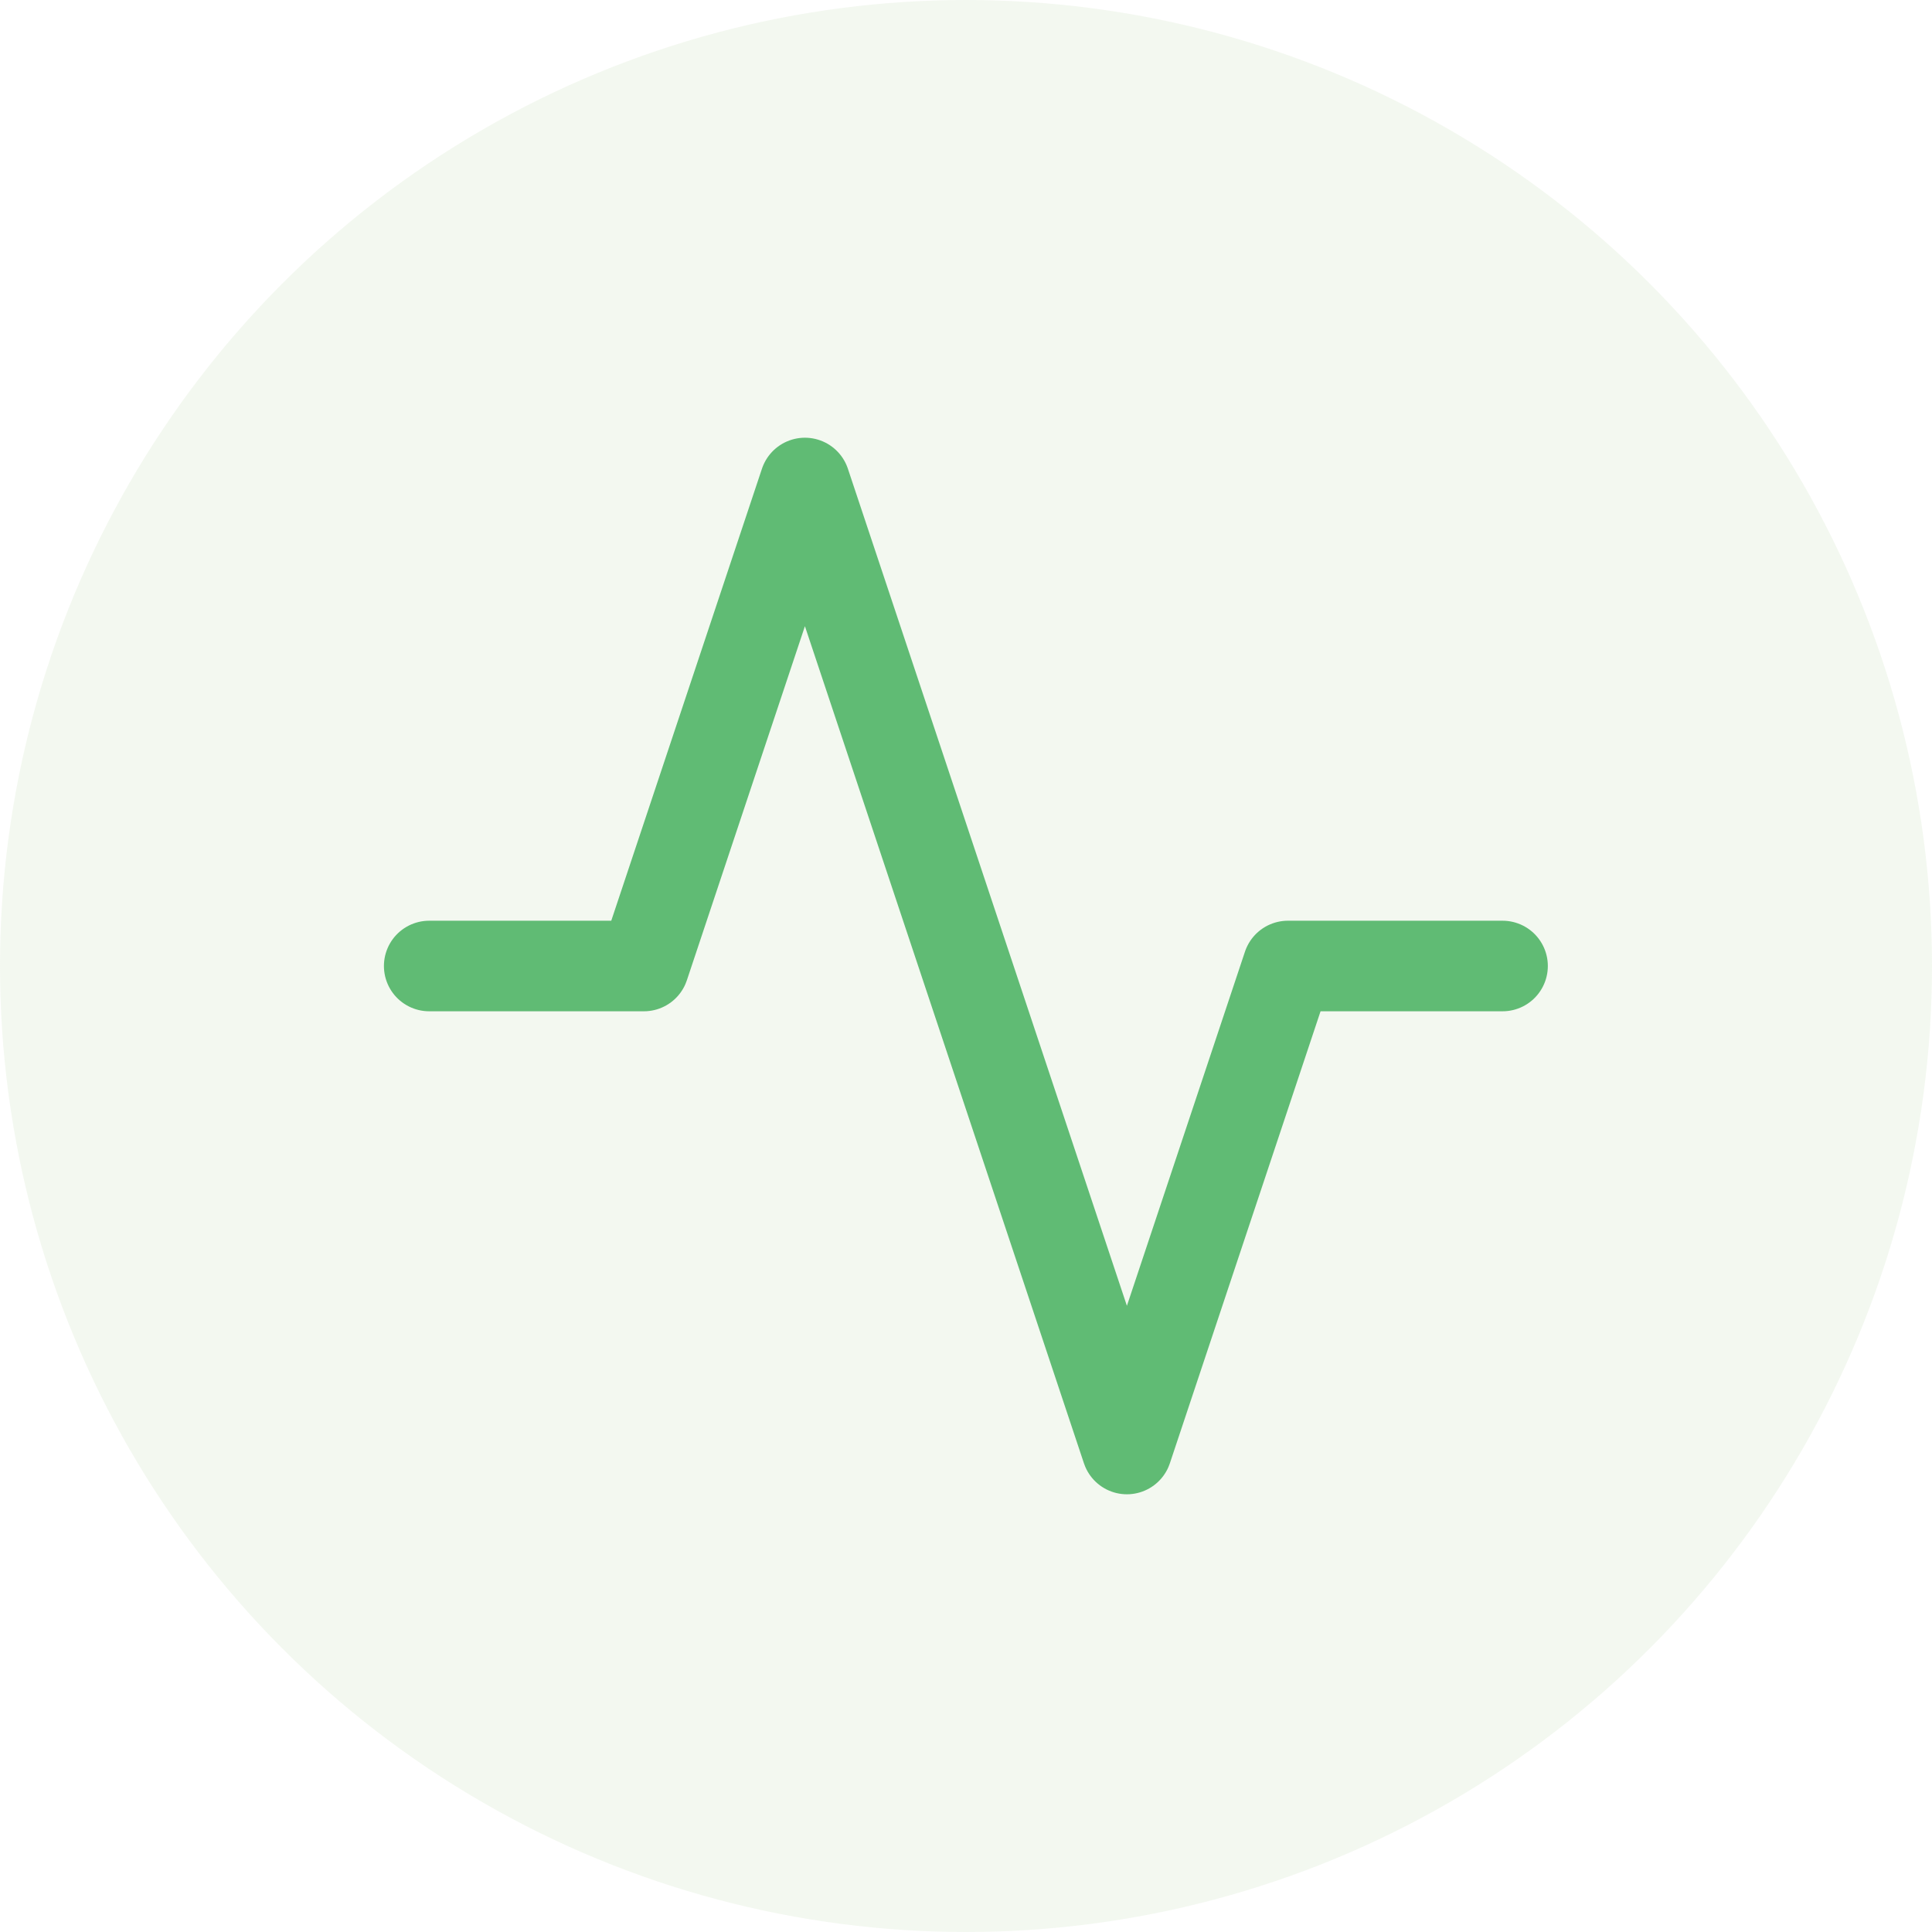<svg width="32" height="32" viewBox="0 0 32 32" fill="none" xmlns="http://www.w3.org/2000/svg">
<circle cx="16" cy="16" r="16" fill="#C4DDB8" fill-opacity="0.2"/>
<path d="M24.887 16H21.332L18.665 24L13.332 8L10.665 16H7.109" stroke="#60BB74" stroke-width="1.5" stroke-linecap="round" stroke-linejoin="round"/>
</svg>
